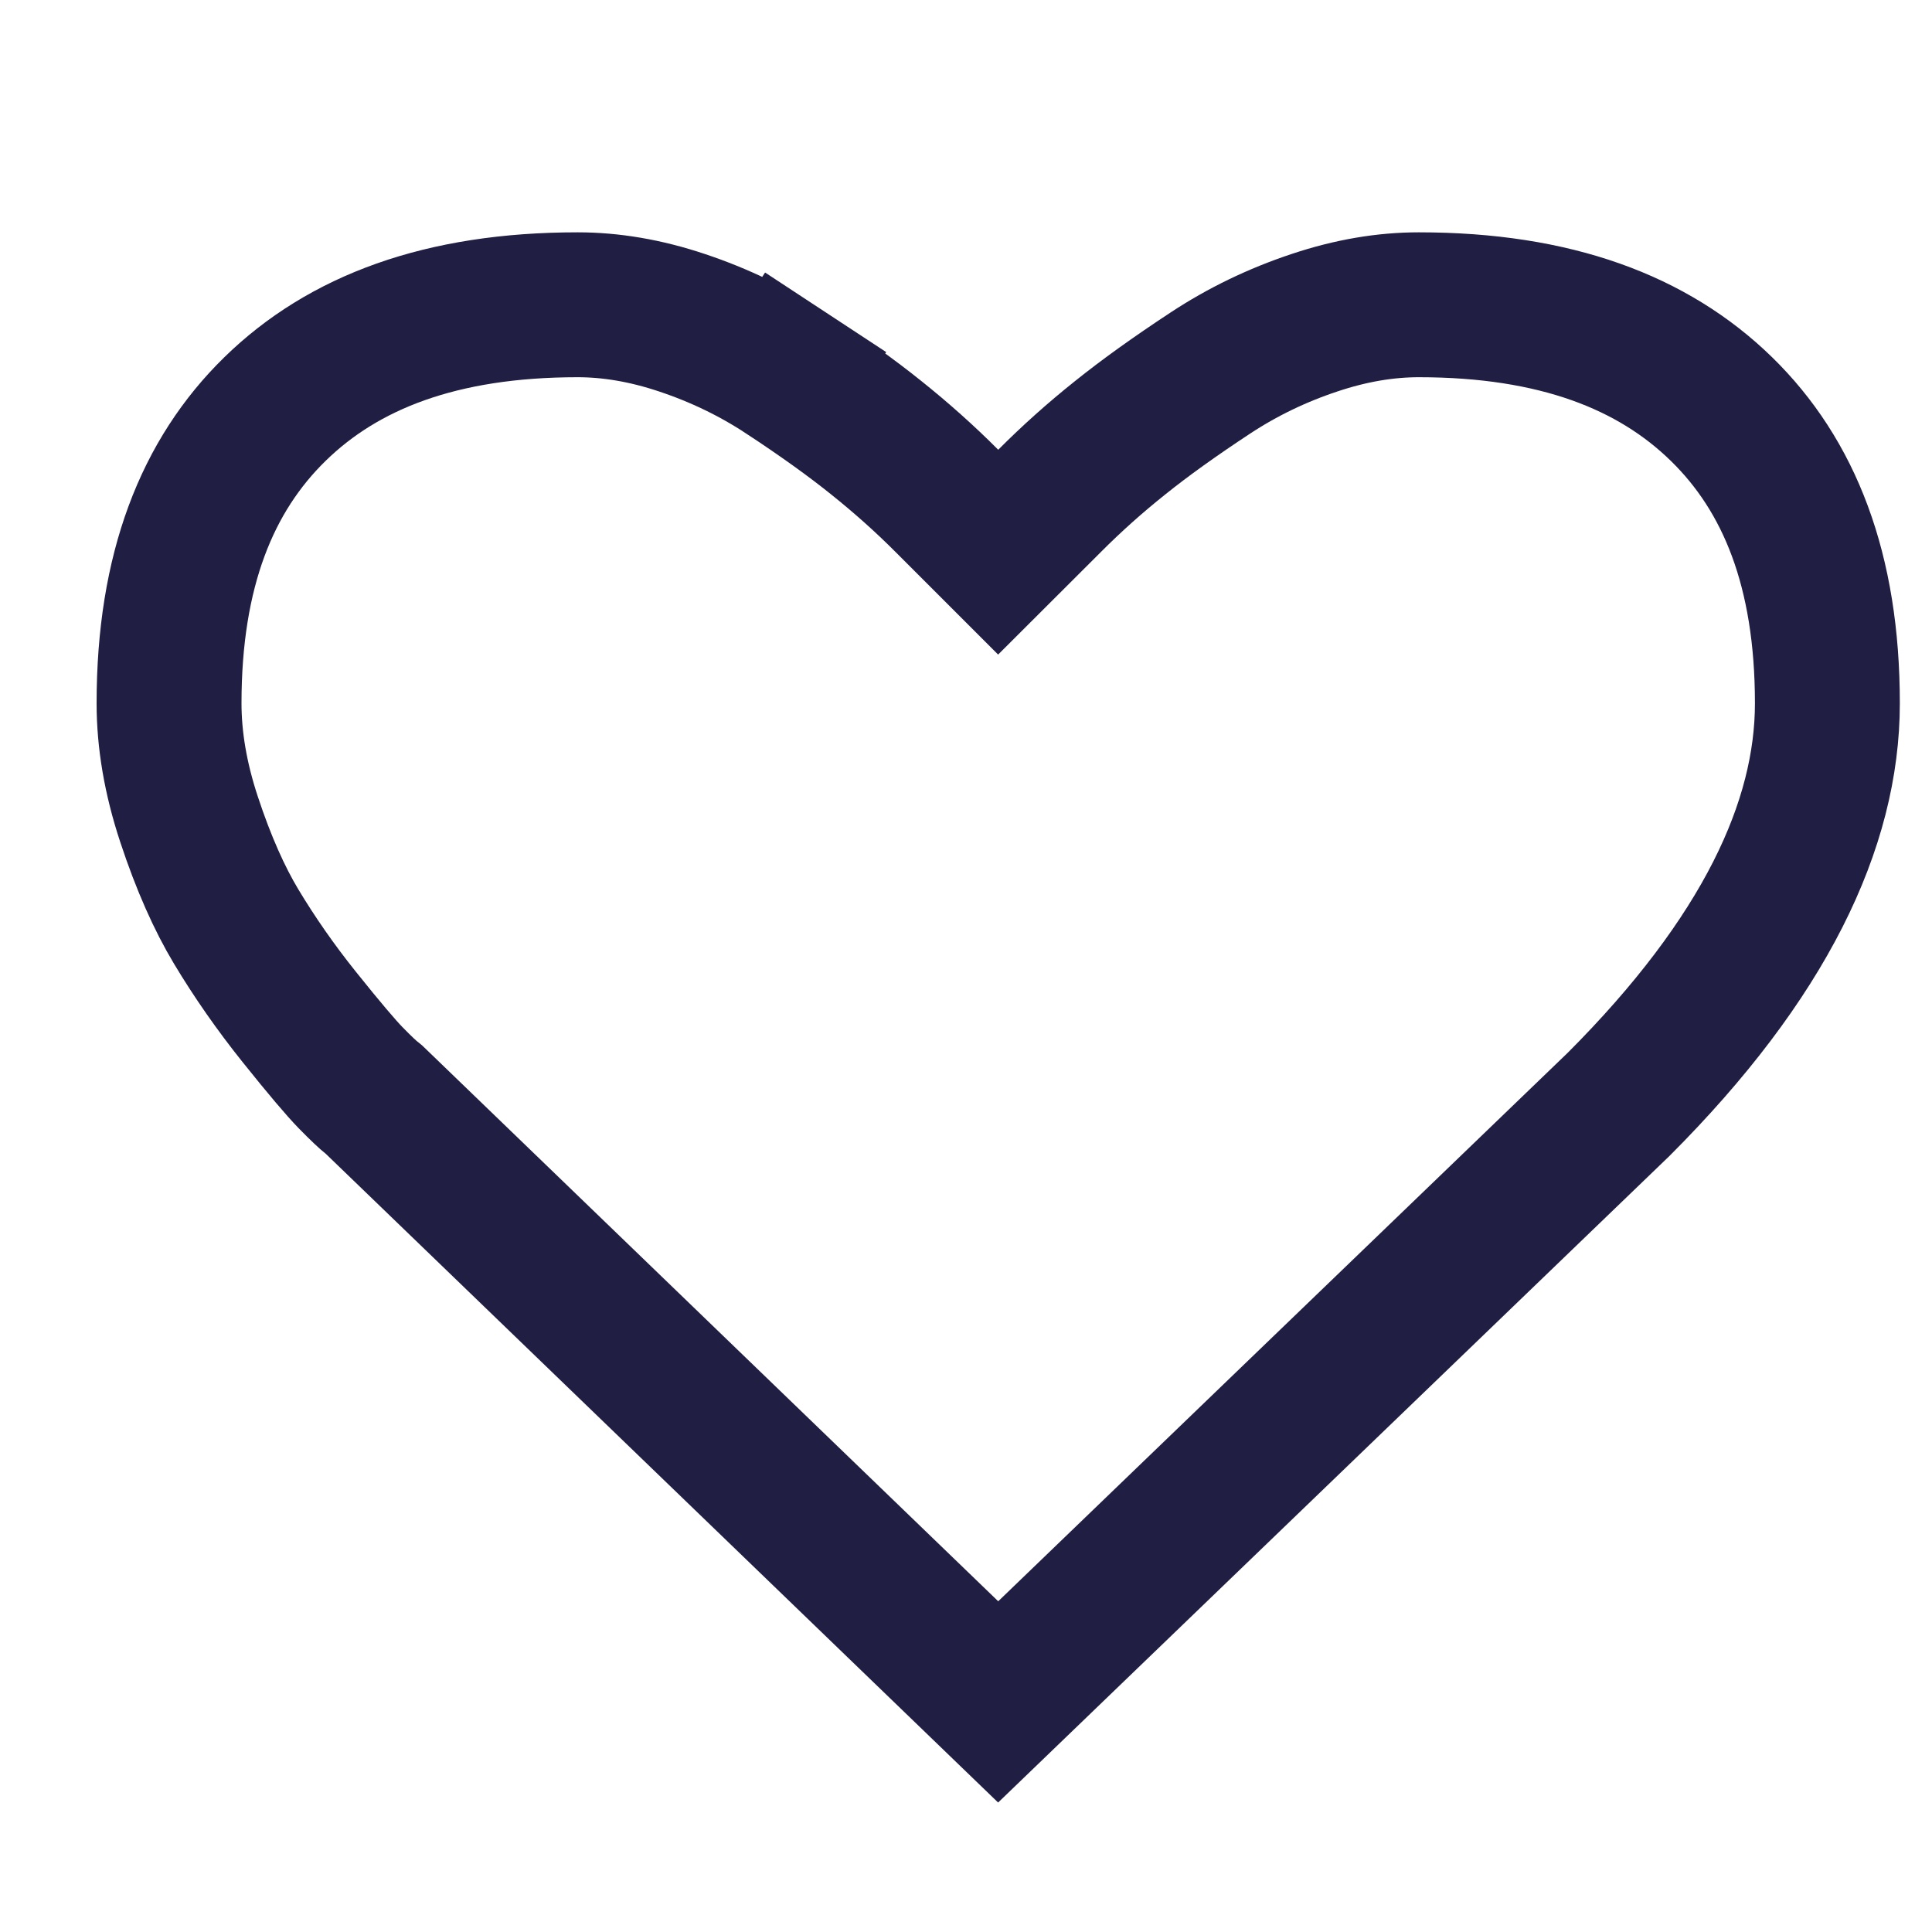<svg width="20" height="20" viewBox="0 0 20 20" fill="none" xmlns="http://www.w3.org/2000/svg">
<path d="M3.896 11.407L3.871 11.383L3.844 11.361C3.812 11.336 3.743 11.273 3.626 11.153C3.533 11.057 3.36 10.855 3.096 10.525C2.852 10.22 2.636 9.91 2.445 9.592C2.272 9.304 2.107 8.937 1.957 8.482C1.816 8.056 1.75 7.657 1.75 7.28C1.75 5.903 2.143 4.921 2.847 4.234C3.554 3.543 4.566 3.155 5.979 3.155C6.322 3.155 6.681 3.214 7.06 3.341C7.447 3.47 7.805 3.643 8.135 3.86L8.547 3.233L8.135 3.86C8.506 4.104 8.818 4.328 9.073 4.533C9.329 4.738 9.573 4.955 9.803 5.186L10.333 5.716L10.864 5.186C11.094 4.955 11.337 4.738 11.594 4.533C11.849 4.328 12.161 4.104 12.532 3.86C12.862 3.643 13.219 3.47 13.607 3.341C13.986 3.214 14.345 3.155 14.688 3.155C16.101 3.155 17.112 3.543 17.82 4.234C18.524 4.921 18.917 5.903 18.917 7.28C18.917 8.538 18.267 9.92 16.756 11.432L10.333 17.618L3.896 11.407Z" stroke="#201E43" stroke-width="1.5"/>
</svg>
